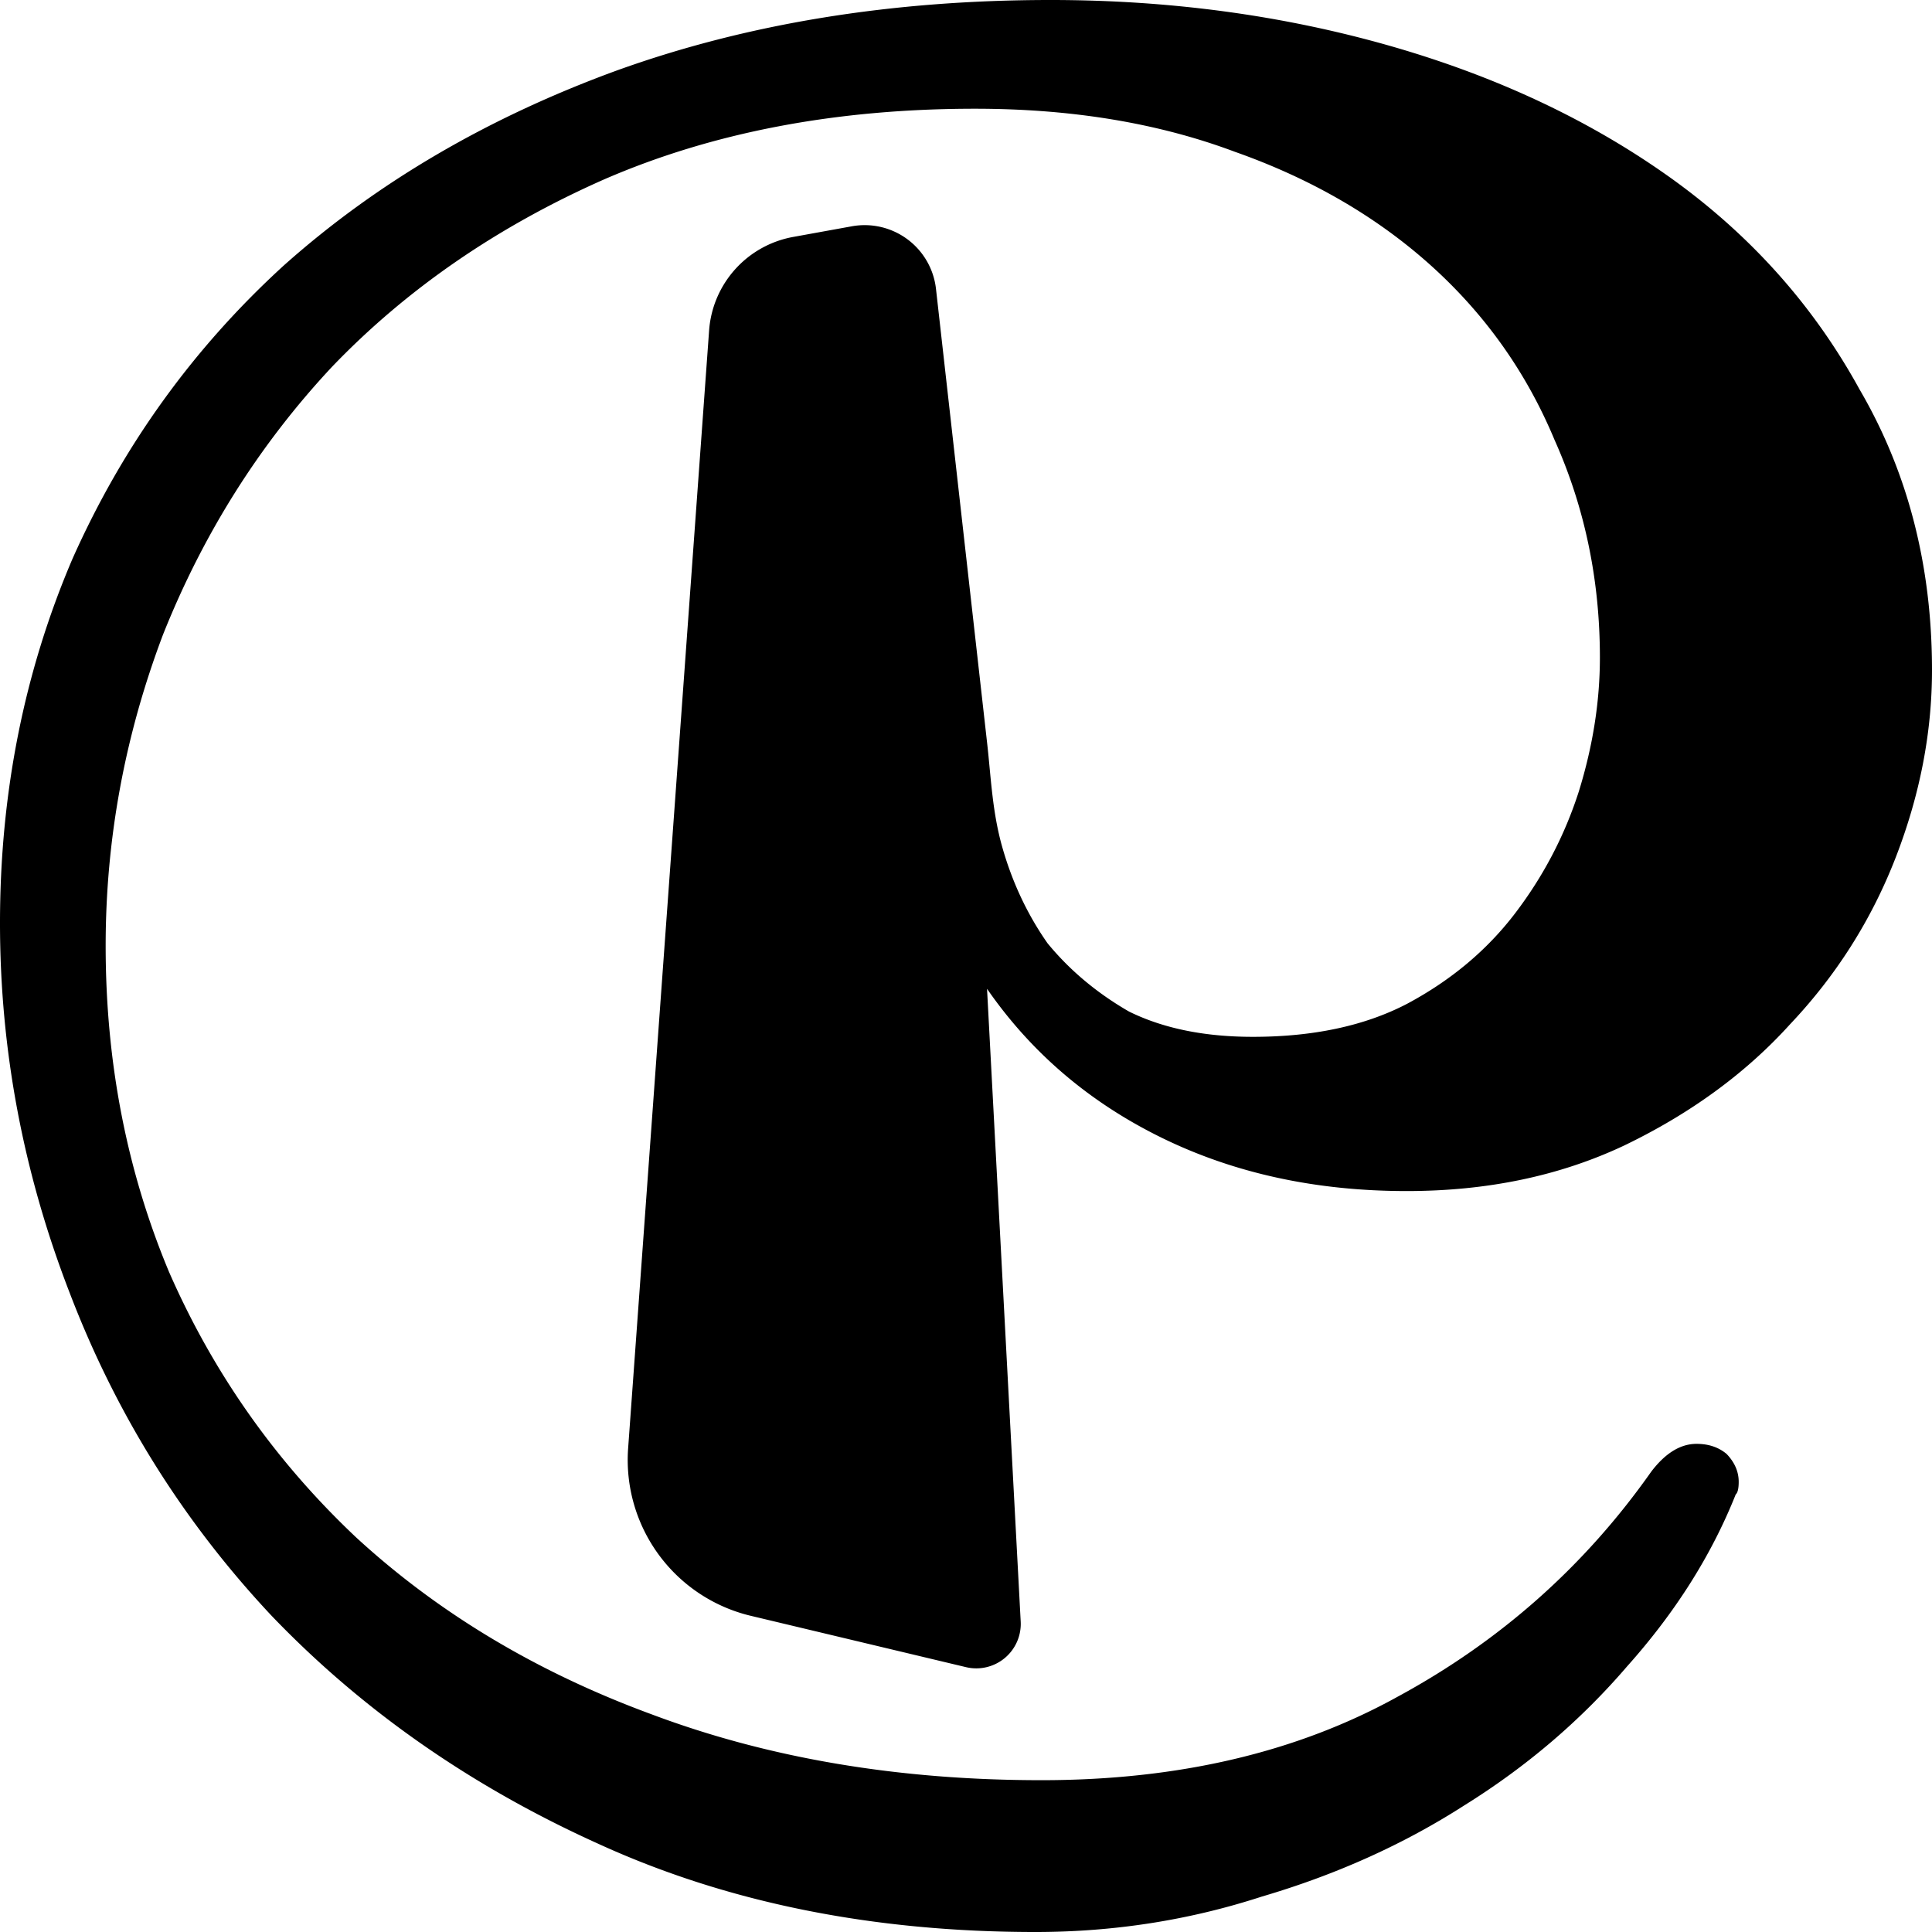 <?xml version="1.0" encoding="UTF-8" standalone="no"?>
<!-- Created with Inkscape (http://www.inkscape.org/) -->

<svg
   width="100"
   height="100"
   viewBox="0 0 26.458 26.458"
   version="1.1"
   id="svg4452"
   inkscape:version="1.3 (0e150ed6c4, 2023-07-21)"
   sodipodi:docname="P.svg"
   xmlns:inkscape="http://www.inkscape.org/namespaces/inkscape"
   xmlns:sodipodi="http://sodipodi.sourceforge.net/DTD/sodipodi-0.dtd"
   xmlns="http://www.w3.org/2000/svg"
   xmlns:svg="http://www.w3.org/2000/svg">
  <sodipodi:namedview
     id="namedview4454"
     pagecolor="#ffffff"
     bordercolor="#666666"
     borderopacity="1.0"
     inkscape:showpageshadow="2"
     inkscape:pageopacity="0.0"
     inkscape:pagecheckerboard="0"
     inkscape:deskcolor="#d1d1d1"
     inkscape:document-units="px"
     showgrid="true"
     inkscape:zoom="4.6275"
     inkscape:cx="-43.111831"
     inkscape:cy="24.311183"
     inkscape:window-width="3840"
     inkscape:window-height="2089"
     inkscape:window-x="-8"
     inkscape:window-y="-8"
     inkscape:window-maximized="1"
     inkscape:current-layer="layer1">
    <inkscape:grid
       type="xygrid"
       id="grid4456"
       originx="0"
       originy="0"
       spacingy="0.265"
       spacingx="0.265"
       units="px"
       visible="true" />
  </sodipodi:namedview>
  <defs
     id="defs4449">
    <inkscape:path-effect
       effect="fillet_chamfer"
       id="path-effect2"
       is_visible="true"
       lpeversion="1"
       nodesatellites_param="F,0,0,1,0,0,0,1 @ F,0,0,1,0,0,0,1 @ F,0,0,1,0,0,0,1 @ F,0,0,1,0,0,0,1 @ F,0,0,1,0,0,0,1 @ F,0,0,1,0,0,0,1 @ F,0,0,1,0,0,0,1 @ F,0,0,1,0,0,0,1 @ F,0,0,1,0,0,0,1 @ F,0,0,1,0,0,0,1 @ F,0,0,1,0,0,0,1 @ F,0,0,1,0,0,0,1 @ F,0,0,1,0,0,0,1 @ F,0,0,1,0,0,0,1 @ F,0,0,1,0,0,0,1 @ F,0,0,1,0,0,0,1 @ F,0,0,1,0,0,0,1 @ F,0,0,1,0,0,0,1 @ F,0,0,1,0,0,0,1 @ F,0,0,1,0,0,0,1 @ F,0,0,1,0,0,0,1 @ F,0,0,1,0,0,0,1 @ F,0,0,1,0,0,0,1 @ F,0,0,1,0,0,0,1 @ F,0,0,1,0,0,0,1 @ F,0,0,1,0,0,0,1 @ F,0,0,1,0,0,0,1 @ F,0,0,1,0,0,0,1 @ F,0,0,1,0,0,0,1 @ F,0,0,1,0,0,0,1 @ F,0,0,1,0,0,0,1 @ F,0,0,1,0,0,0,1 @ F,0,0,1,0,0,0,1 @ F,0,0,1,0,0,0,1 @ F,0,0,1,0,0,0,1 @ F,0,0,1,0,0,0,1 @ F,0,0,1,0,0,0,1 @ F,0,0,1,0,0,0,1 @ F,0,0,1,0,0,0,1 @ F,0,0,1,0,0,0,1 @ F,0,0,1,0,0,0,1 @ F,0,0,1,0,0,0,1 @ F,0,0,1,0,0,0,1 @ F,0,0,1,0,0,0,1 @ F,0,0,1,0,0,0,1 @ F,0,0,1,0,0.814,0,1 @ F,0,0,1,0,1.866,0,1 @ F,0,0,1,0,1.089,0,1 @ F,0,0,1,0,1.052,0,1 @ F,0,0,1,0,0,0,1 @ F,0,0,1,0,0,0,1 @ F,0,0,1,0,0,0,1 @ F,0,0,1,0,0,0,1"
       radius="0"
       unit="px"
       method="auto"
       mode="F"
       chamfer_steps="1"
       flexible="false"
       use_knot_distance="true"
       apply_no_radius="true"
       apply_with_radius="true"
       only_selected="false"
       hide_knots="false" />
    <inkscape:path-effect
       effect="fillet_chamfer"
       id="path-effect1"
       is_visible="true"
       lpeversion="1"
       nodesatellites_param="F,0,0,1,0,0,0,1 @ F,0,0,1,0,0,0,1 @ F,0,0,1,0,0,0,1 @ F,0,0,1,0,0,0,1 @ F,0,0,1,0,0,0,1 @ F,0,0,1,0,0,0,1 @ F,0,0,1,0,0,0,1 @ F,0,0,1,0,0,0,1 @ F,0,0,1,0,0,0,1 @ F,0,0,1,0,0,0,1 @ F,0,0,1,0,0,0,1 @ F,0,0,1,0,0,0,1 @ F,0,0,1,0,0,0,1 @ F,0,0,1,0,0,0,1 @ F,0,0,1,0,0,0,1 @ F,0,0,1,0,0,0,1 @ F,0,0,1,0,0,0,1 @ F,0,0,1,0,0,0,1 @ F,0,0,1,0,0,0,1 @ F,0,0,1,0,0,0,1 @ F,0,0,1,0,0,0,1 @ F,0,0,1,0,0,0,1 @ F,0,0,1,0,0,0,1 @ F,0,0,1,0,0,0,1 @ F,0,0,1,0,0,0,1 @ F,0,0,1,0,0,0,1 @ F,0,0,1,0,0,0,1 @ F,0,0,1,0,0,0,1 @ F,0,0,1,0,0,0,1 @ F,0,0,1,0,0,0,1 @ F,0,0,1,0,0,0,1 @ F,0,0,1,0,0,0,1 @ F,0,0,1,0,0,0,1 @ F,0,0,1,0,0,0,1 @ F,0,0,1,0,0,0,1 @ F,0,0,1,0,0,0,1 @ F,0,0,1,0,0,0,1 @ F,0,0,1,0,0,0,1 @ F,0,0,1,0,0,0,1 @ F,0,0,1,0,0,0,1 @ F,0,0,1,0,0,0,1 @ F,0,0,1,0,0,0,1 @ F,0,0,1,0,0,0,1 @ F,0,0,1,0,0,0,1 @ F,0,0,1,0,0,0,1 @ F,0,0,1,0,1.585,0,1 @ F,0,0,1,0,1.857,0,1 @ F,0,0,1,0,1.089,0,1 @ F,0,0,1,0,1.87,0,1 @ F,0,0,1,0,0,0,1 @ F,0,0,1,0,0,0,1 @ F,0,0,1,0,0,0,1 @ F,0,0,1,0,0,0,1"
       radius="0"
       unit="px"
       method="auto"
       mode="F"
       chamfer_steps="1"
       flexible="false"
       use_knot_distance="true"
       apply_no_radius="true"
       apply_with_radius="true"
       only_selected="false"
       hide_knots="false" />
    <rect
       x="0"
       y="0"
       width="100"
       height="100"
       id="rect1" />
  </defs>
  <g
     inkscape:label="Layer 1"
     inkscape:groupmode="layer"
     id="layer1">
    <path
       d="m 17.157,14.199 c 0.827,0 1.53,-0.15 2.108,-0.45 0.606,-0.323 1.102,-0.739 1.488,-1.247 0.386,-0.508 0.675,-1.062 0.868,-1.662 0.193,-0.623 0.289,-1.235 0.289,-1.835 0,-1.062 -0.207,-2.055 -0.62,-2.978 C 20.905,5.102 20.34,4.306 19.596,3.636 18.852,2.967 17.956,2.447 16.909,2.078 15.861,1.685 14.676,1.489 13.353,1.489 c -1.902,0 -3.597,0.323 -5.085,0.97 C 6.808,3.105 5.567,3.96 4.548,5.022 3.555,6.084 2.784,7.307 2.232,8.692 c -0.524,1.385 -0.785,2.805 -0.785,4.26 0,1.593 0.289,3.082 0.868,4.467 0.606,1.385 1.461,2.597 2.563,3.636 1.13,1.039 2.48,1.847 4.051,2.424 1.599,0.6 3.376,0.9 5.333,0.9 1.874,0 3.5,-0.381 4.878,-1.143 1.406,-0.762 2.563,-1.789 3.473,-3.082 0.193,-0.254 0.4,-0.381 0.62,-0.381 0.165,0 0.303,0.046 0.413,0.139 0.11,0.115 0.165,0.242 0.165,0.381 0,0.092 -0.014,0.15 -0.041,0.173 -0.331,0.831 -0.827,1.616 -1.488,2.355 -0.634,0.739 -1.378,1.374 -2.232,1.905 -0.827,0.531 -1.75,0.947 -2.77,1.247 -0.992,0.323 -2.026,0.485 -3.101,0.485 -2.232,0 -4.231,-0.404 -5.994,-1.212 C 6.449,24.461 4.961,23.422 3.721,22.129 2.508,20.837 1.585,19.359 0.951,17.697 0.317,16.057 0,14.372 0,12.64 0,10.863 0.331,9.2 0.992,7.654 1.681,6.107 2.646,4.768 3.886,3.636 5.154,2.505 6.67,1.616 8.434,0.97 10.225,0.323 12.209,0 14.387,0 c 1.626,0 3.169,0.208 4.63,0.623 1.461,0.416 2.742,1.016 3.845,1.801 1.102,0.785 1.971,1.755 2.604,2.909 0.661,1.131 0.992,2.413 0.992,3.844 0,0.854 -0.165,1.708 -0.496,2.563 -0.331,0.854 -0.813,1.616 -1.447,2.286 -0.606,0.67 -1.364,1.224 -2.274,1.662 -0.882,0.416 -1.874,0.623 -2.977,0.623 -1.24,0 -2.356,-0.242 -3.349,-0.727 -0.992,-0.485 -1.791,-1.166 -2.398,-2.043 l 0.461,8.665 a 0.609,0.609 140.173 0 1 -0.749,0.625 L 10.282,22.128 A 2.195,2.195 53.769 0 1 8.602,19.834 L 9.711,4.525 A 1.405,1.405 131.92 0 1 10.861,3.245 l 0.805,-0.146 a 0.983,0.983 36.636 0 1 1.152,0.857 l 0.701,6.226 c 0.052,0.459 0.069,0.935 0.207,1.42 0.138,0.485 0.345,0.924 0.62,1.316 0.303,0.369 0.675,0.681 1.116,0.935 0.469,0.231 1.034,0.346 1.695,0.346 z"
       id="text2"
       style="font-size:36.138px;line-height:1.25;font-family:'Owah Tagu Siam NF';-inkscape-font-specification:'Owah Tagu Siam NF, Normal';stroke-width:0.394"
       aria-label="P"
       inkscape:label="p"
       sodipodi:nodetypes="scscscscscccscccsccscsccccscccscccssscssccsscccccssccs"
       inkscape:path-effect="#path-effect2"
       inkscape:original-d="m 17.156572,14.198844 c 0.826823,0 1.529623,-0.150069 2.108399,-0.450208 0.606337,-0.323225 1.102431,-0.738801 1.48828,-1.246727 0.385851,-0.507926 0.67524,-1.062027 0.868165,-1.662303 0.192926,-0.623365 0.289389,-1.2351849 0.289389,-1.8354608 0,-1.0620276 -0.206706,-2.0547924 -0.620118,-2.9782943 C 20.904836,5.1023488 20.339841,4.3058283 19.5957,3.6362894 18.851559,2.9667503 17.955835,2.4472804 16.908526,2.0778796 15.861217,1.6853913 14.676104,1.4891471 13.353188,1.4891471 c -1.901693,0 -3.5966797,0.3232257 -5.084961,0.9696771 C 6.8075065,3.1052757 5.5672722,3.9595151 4.547524,5.0215424 3.5553365,6.0835697 2.7836351,7.3072099 2.2324198,8.692463 c -0.5236544,1.385253 -0.7854816,2.805138 -0.7854816,4.259654 0,1.593041 0.289388,3.082187 0.868164,4.46744 0.6063367,1.385253 1.4607204,2.59735 2.563151,3.63629 1.1299912,1.038939 2.4804686,1.847004 4.0514322,2.424193 1.5985236,0.600276 3.3761926,0.900414 5.3330076,0.900414 1.874131,0 3.500216,-0.380945 4.878254,-1.142834 1.405599,-0.761889 2.563151,-1.789285 3.472656,-3.082188 0.192926,-0.253963 0.399632,-0.380945 0.620117,-0.380945 0.165366,0 0.30317,0.04617 0.413412,0.138526 0.110243,0.115437 0.165365,0.242419 0.165365,0.380944 0,0.09235 -0.01378,0.15007 -0.04134,0.173157 -0.330729,0.831152 -0.826823,1.616129 -1.488281,2.35493 -0.633898,0.738801 -1.378039,1.373709 -2.232422,1.904723 -0.826823,0.531014 -1.750108,0.94659 -2.769857,1.246727 -0.992188,0.323226 -2.025717,0.484839 -3.100586,0.484839 -2.232422,0 -4.2305772,-0.404032 -5.9944655,-1.212096 C 6.4492182,24.46126 4.9609374,23.42232 3.7207031,22.129417 2.5080295,20.836515 1.5847439,19.358912 0.95084637,17.696607 0.31694879,16.057391 0,14.372 0,12.640433 0,10.862692 0.33072916,9.200389 0.99218747,7.6535231 1.6812052,6.1066572 2.6458313,4.7675793 3.8860658,3.6362894 5.1538608,2.5049993 6.6697028,1.6161286 8.4335917,0.96967727 10.225041,0.32322576 12.209415,0 14.386716,0 c 1.626085,0 3.169488,0.20778792 4.630208,0.62336377 1.46072,0.41557603 2.742295,1.01585233 3.844726,1.80082903 1.102431,0.7849768 1.970595,1.754654 2.604492,2.9090315 0.661459,1.13129 0.992189,2.412649 0.992189,3.8440769 0,0.8542398 -0.165365,1.7084798 -0.496094,2.5627188 -0.33073,0.854239 -0.813044,1.616128 -1.446941,2.285667 -0.606336,0.669539 -1.364257,1.223641 -2.273763,1.662304 -0.881944,0.415576 -1.874131,0.623364 -2.976562,0.623364 -1.240235,0 -2.356446,-0.242419 -3.348633,-0.727258 -0.992188,-0.484839 -1.79145,-1.165921 -2.397786,-2.043248 l 0.504364,9.4779 L 8.4666662,21.695832 9.7895828,3.4395832 12.699999,2.9104165 13.518552,10.181609 c 0.05166,0.458854 0.0689,0.935046 0.206706,1.419885 0.137803,0.484839 0.344509,0.923502 0.620117,1.315991 0.303168,0.369401 0.675238,0.681082 1.116211,0.935045 0.468532,0.230876 1.033527,0.346314 1.694986,0.346314 z" />
  </g>
</svg>
